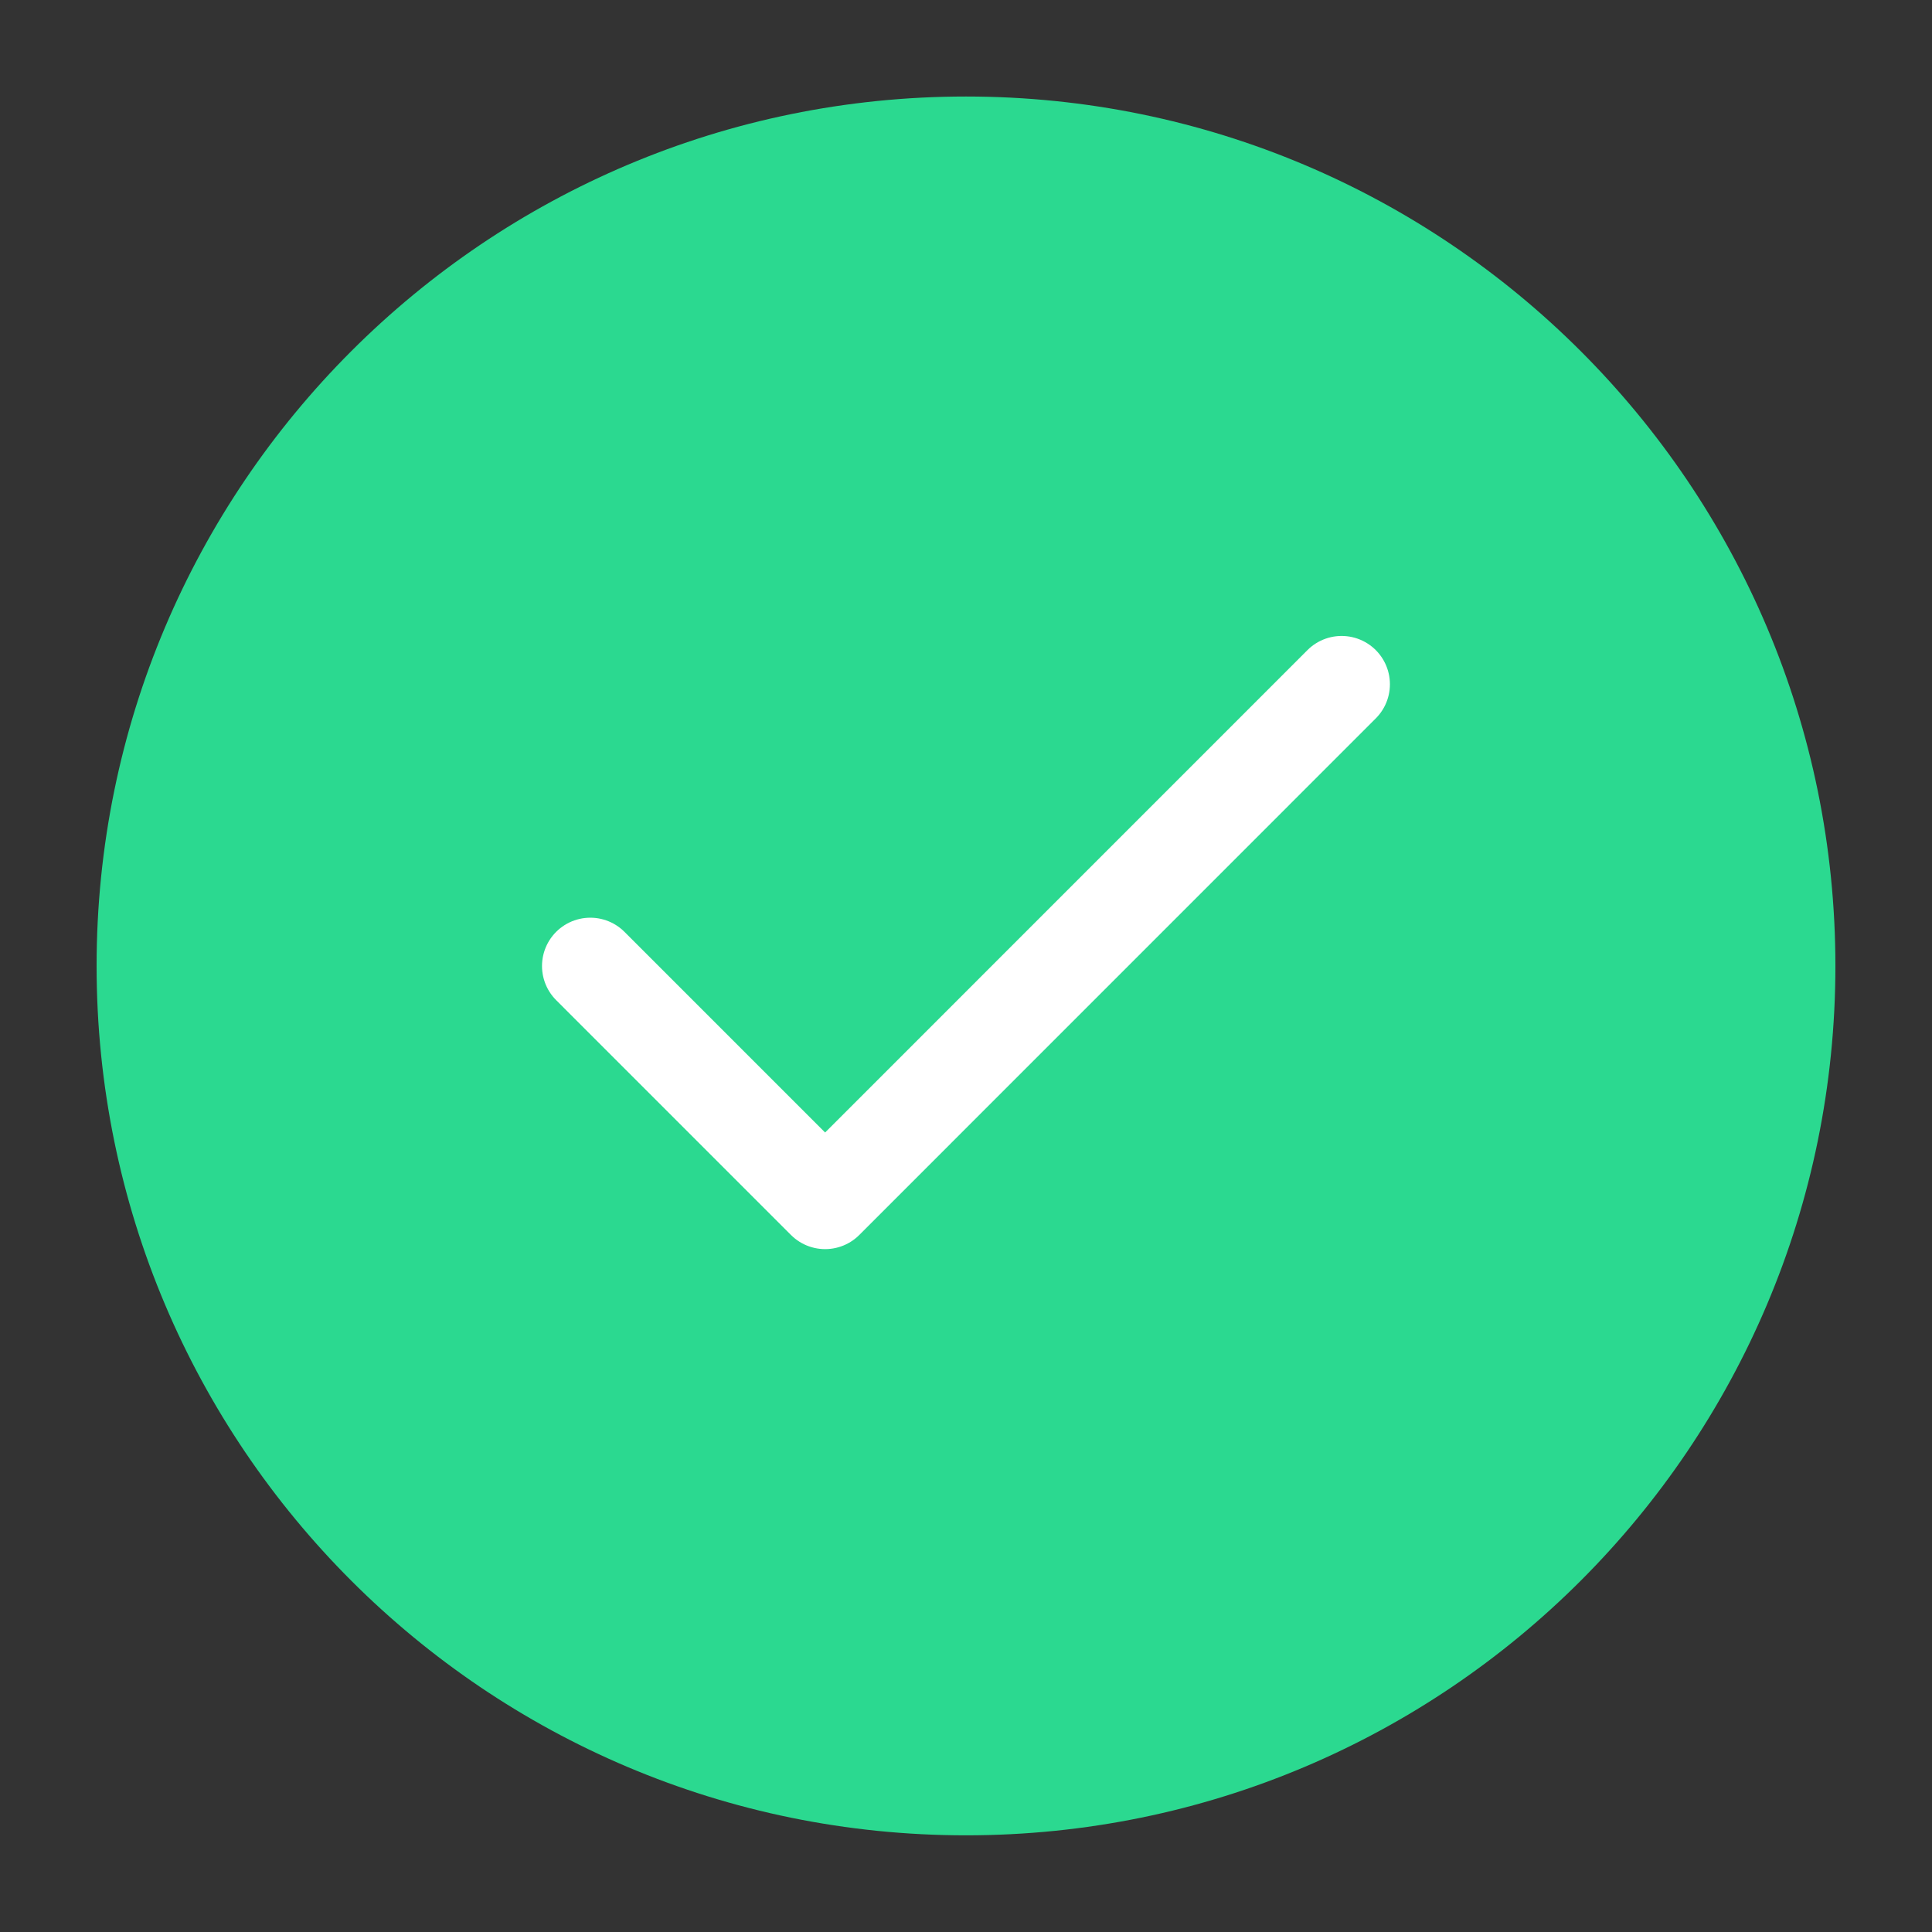 <svg width="24" height="24" viewBox="0 0 24 24" fill="none" xmlns="http://www.w3.org/2000/svg">
<rect x="0" y="0" width="24" height="24" fill="#333333" stroke="none"/>
<path d="M12 22.799C6.036 22.799 1.2 17.964 1.2 11.999C1.2 6.035 6.036 1.199 12 1.199C17.965 1.199 22.8 6.035 22.8 11.999C22.8 17.964 17.965 22.799 12 22.799Z" fill="#2BD990"/>
<path d="M16.666 8.5L10.25 14.917L7.333 12" stroke="white" stroke-width="1.2" stroke-linecap="round" stroke-linejoin="round"/>
</svg>
